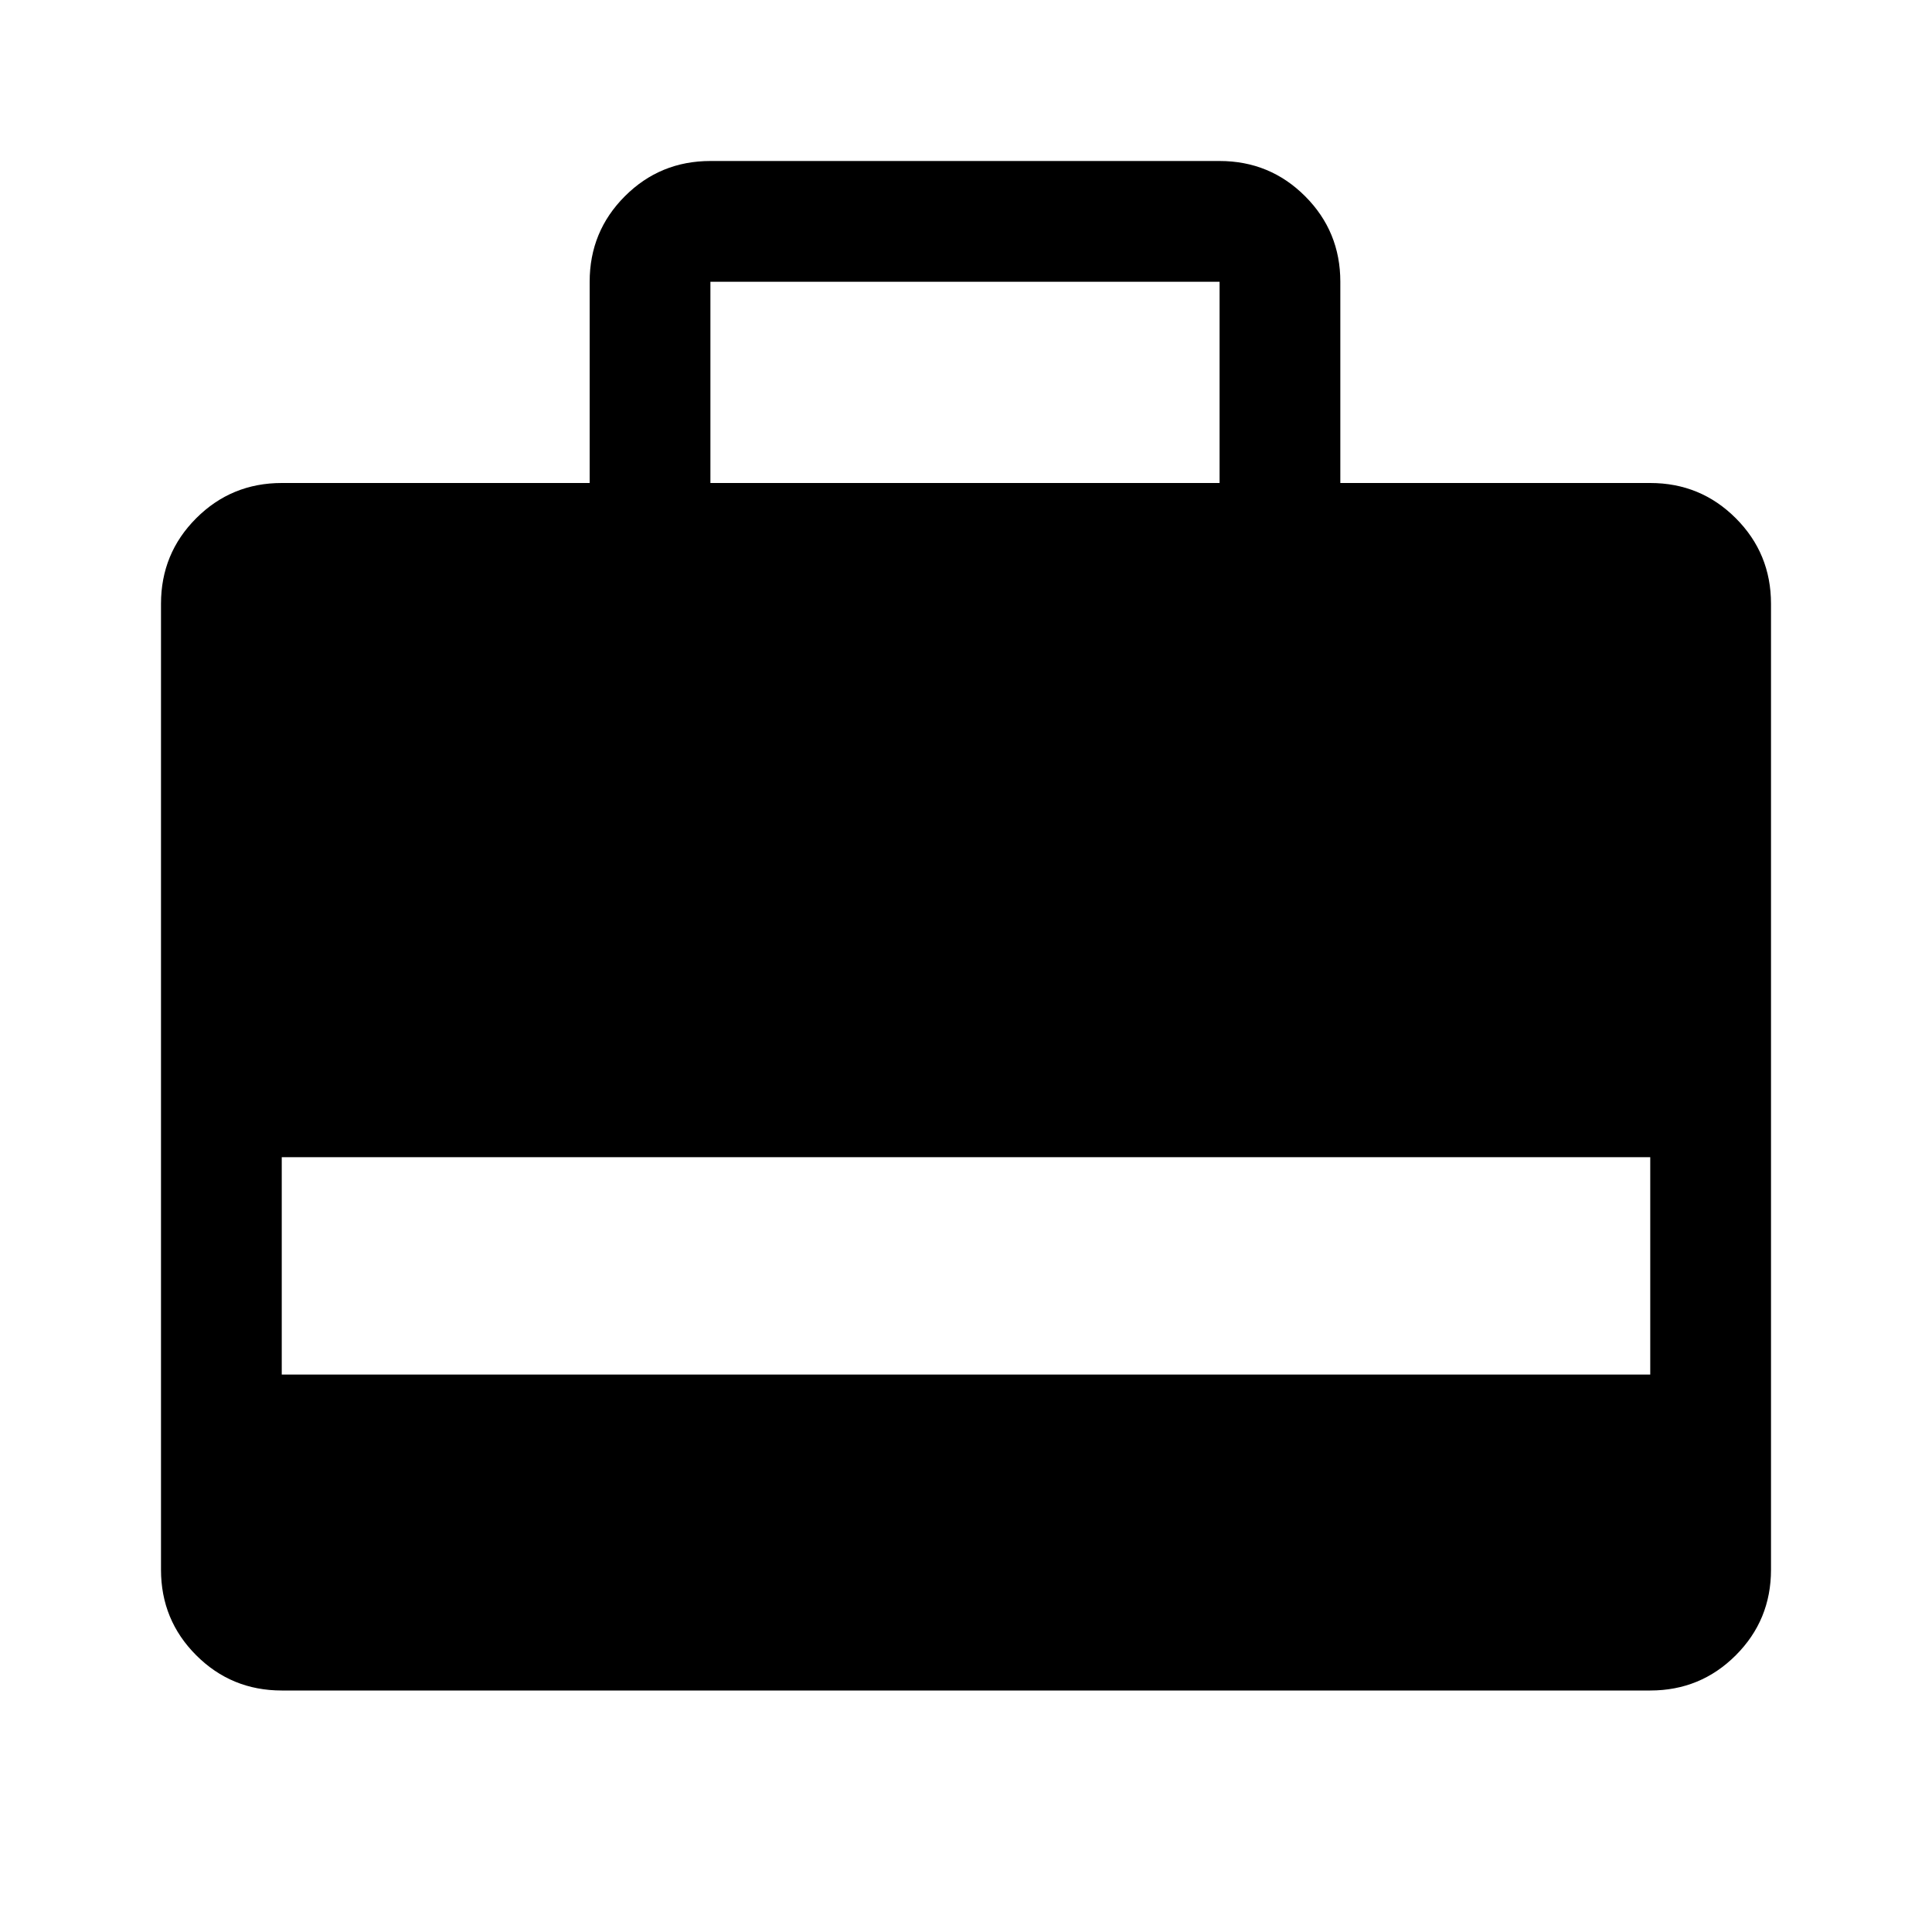 <svg xmlns="http://www.w3.org/2000/svg" height="48" width="48"><path d="M7 42Q5.75 42 4.875 41.125Q4 40.25 4 39V15Q4 13.75 4.875 12.875Q5.75 12 7 12H14.65V7Q14.65 5.75 15.525 4.875Q16.4 4 17.65 4H30.3Q31.55 4 32.425 4.875Q33.3 5.75 33.3 7V12H41Q42.25 12 43.125 12.875Q44 13.75 44 15V39Q44 40.25 43.125 41.125Q42.25 42 41 42ZM7 34.15H41V28.75H7ZM17.65 12H30.3V7Q30.3 7 30.3 7Q30.3 7 30.3 7H17.65Q17.65 7 17.65 7Q17.65 7 17.65 7Z"/></svg>